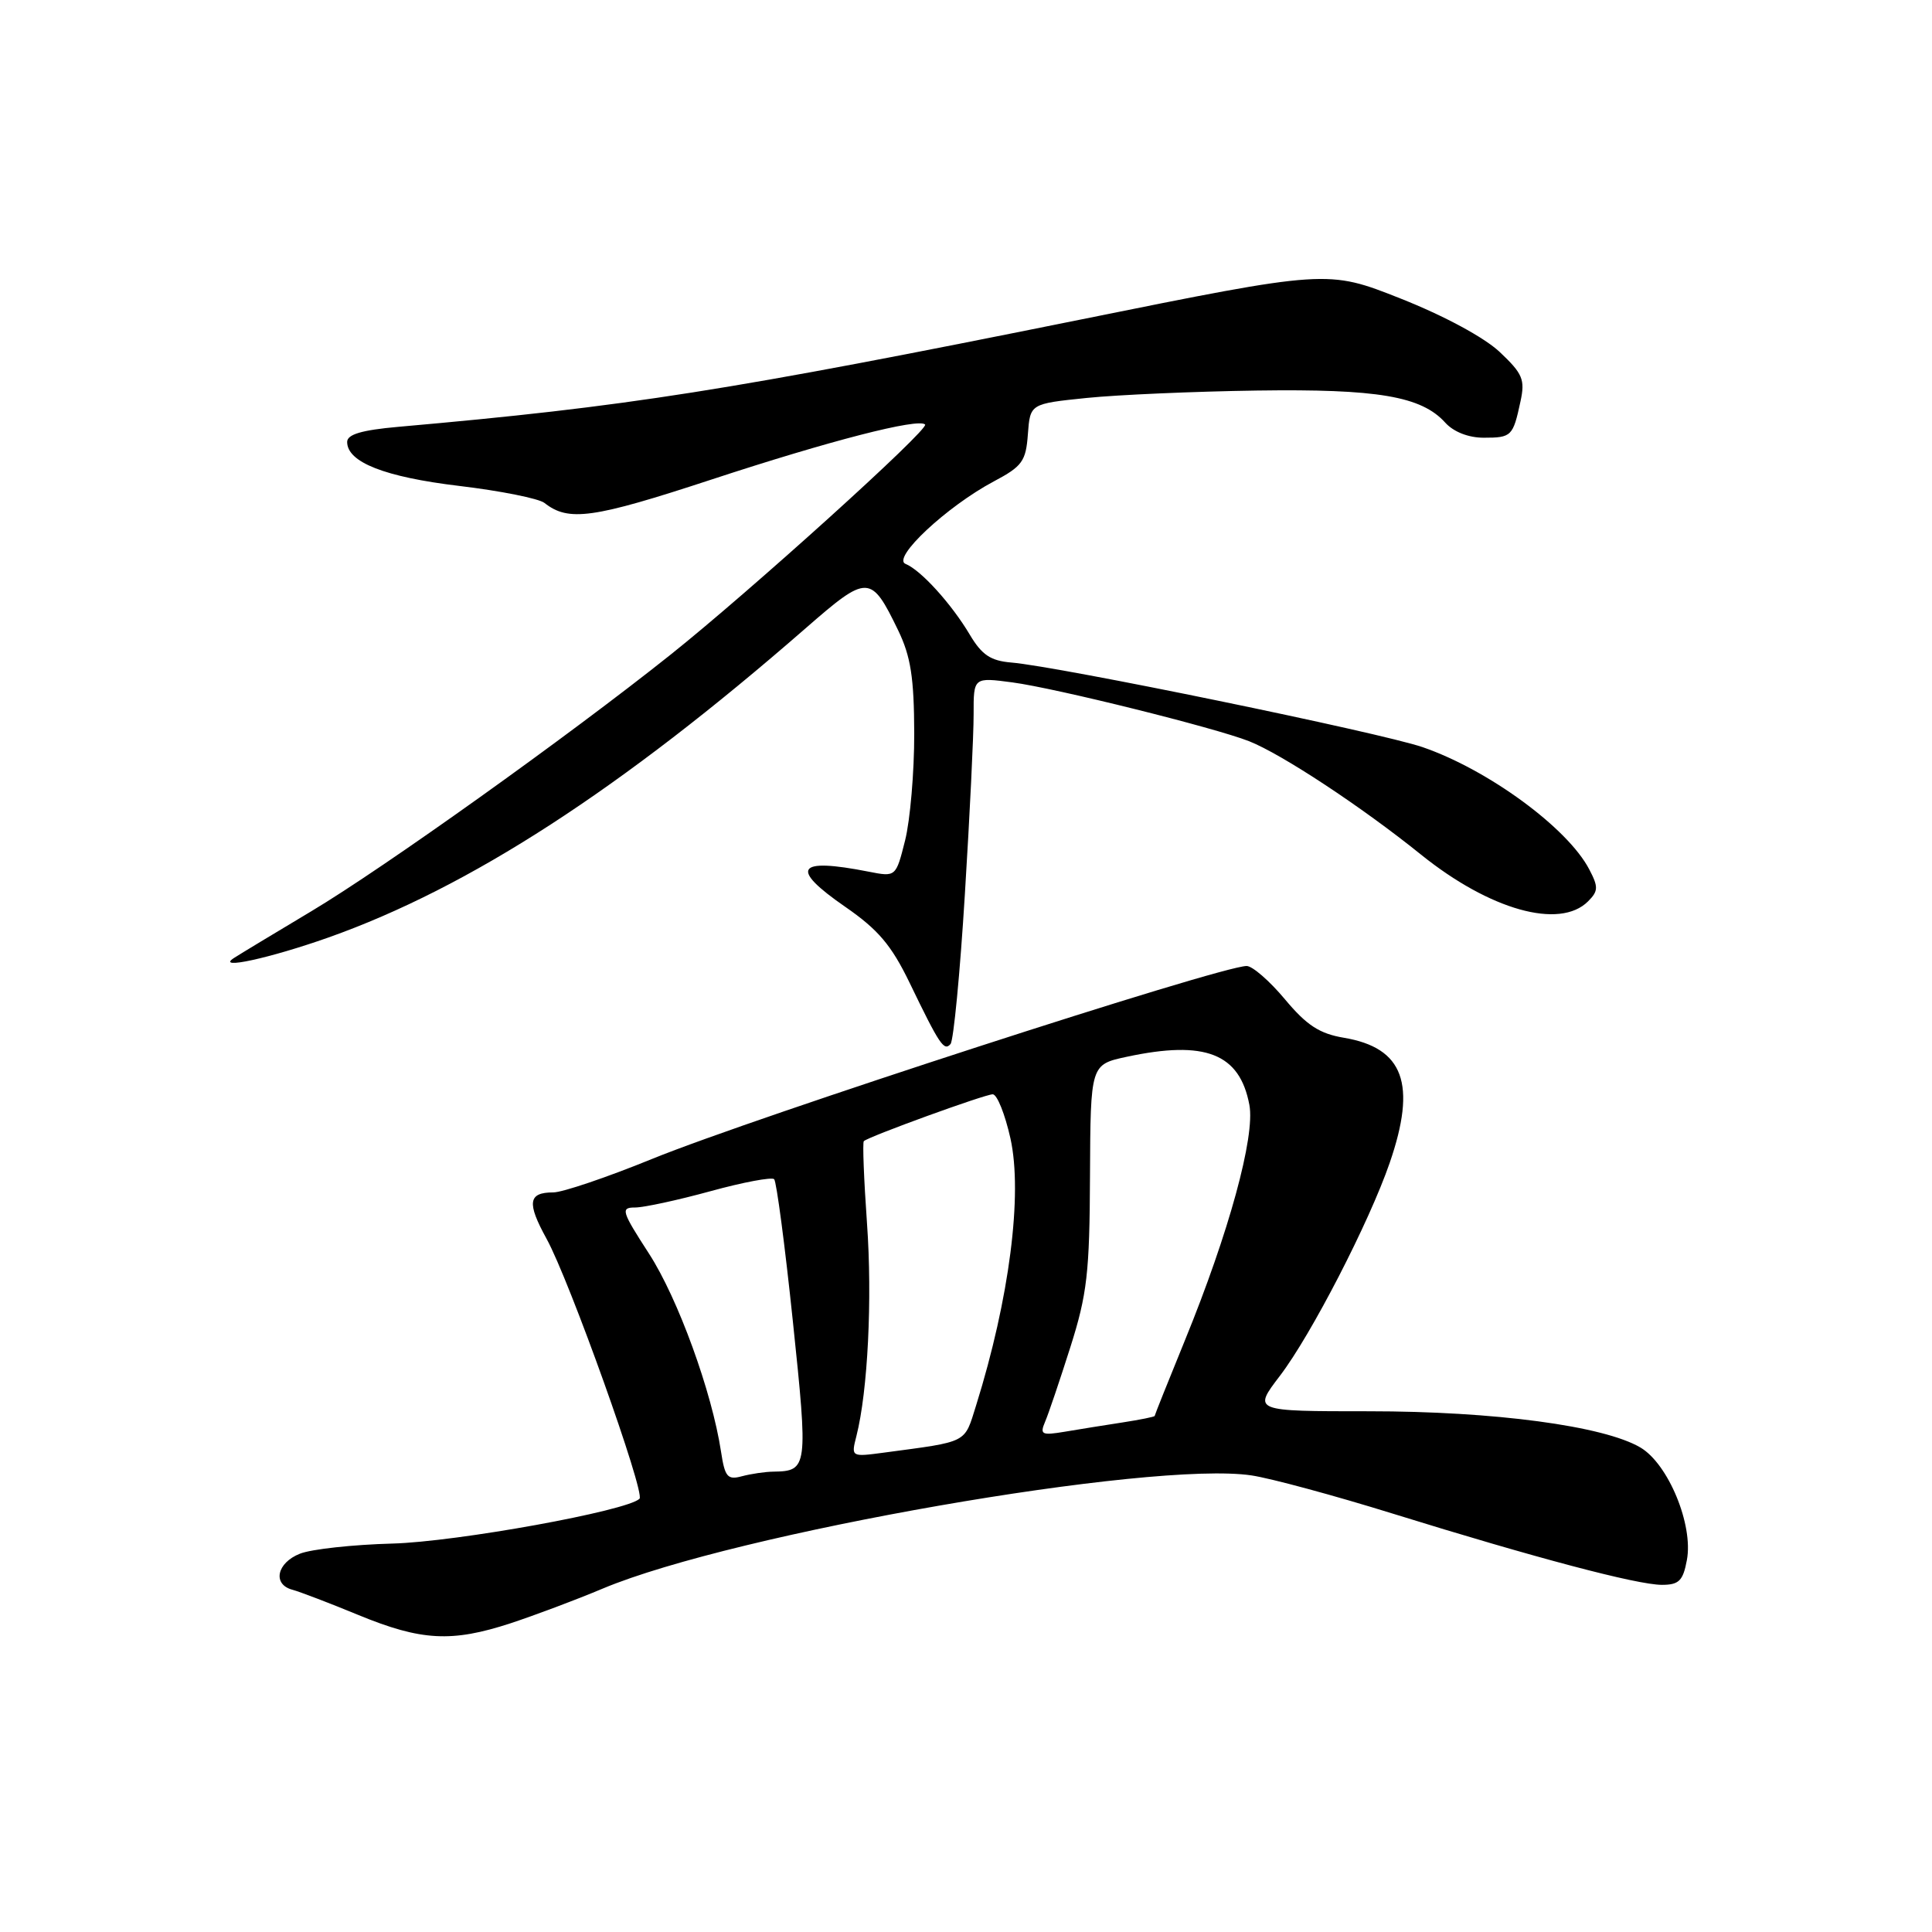 <?xml version="1.0" encoding="UTF-8" standalone="no"?>
<!DOCTYPE svg PUBLIC "-//W3C//DTD SVG 1.1//EN" "http://www.w3.org/Graphics/SVG/1.1/DTD/svg11.dtd" >
<svg xmlns="http://www.w3.org/2000/svg" xmlns:xlink="http://www.w3.org/1999/xlink" version="1.1" viewBox="0 0 256 256">
 <g >
 <path fill="currentColor"
d=" M 67.66 215.09 C 70.87 214.03 76.37 211.97 79.88 210.49 C 97.34 203.16 152.62 193.52 165.83 195.50 C 168.38 195.88 176.81 198.16 184.57 200.57 C 203.45 206.43 216.91 209.99 220.20 210.00 C 222.47 210.00 223.01 209.47 223.52 206.72 C 224.40 202.07 221.06 193.98 217.36 191.80 C 212.51 188.94 197.99 187.00 181.38 187.00 C 166.01 187.00 166.01 187.00 169.59 182.31 C 173.73 176.89 181.43 161.95 184.14 154.09 C 187.75 143.62 186.00 138.85 178.08 137.51 C 174.84 136.97 173.14 135.86 170.26 132.41 C 168.23 129.98 165.95 128.00 165.19 128.00 C 161.71 128.00 100.00 148.02 86.39 153.57 C 80.41 156.01 74.52 158.00 73.32 158.00 C 69.98 158.00 69.79 159.36 72.42 164.14 C 75.44 169.60 85.52 197.81 84.74 198.59 C 83.14 200.20 60.51 204.30 52.00 204.53 C 46.77 204.67 41.26 205.27 39.75 205.87 C 36.67 207.08 36.07 209.94 38.75 210.65 C 39.71 210.91 43.65 212.41 47.50 214.00 C 55.83 217.43 59.86 217.64 67.66 215.09 Z  M 127.85 118.50 C 128.50 108.05 129.02 97.30 129.01 94.62 C 129.00 89.74 129.00 89.74 134.14 90.42 C 139.91 91.19 160.91 96.41 165.50 98.21 C 169.83 99.92 180.44 106.91 188.29 113.24 C 197.42 120.59 206.67 123.18 210.42 119.44 C 211.79 118.07 211.81 117.53 210.58 115.19 C 207.72 109.71 197.19 101.99 188.50 99.00 C 182.91 97.08 140.30 88.31 134.01 87.79 C 131.26 87.56 130.10 86.78 128.51 84.11 C 126.08 80.02 122.03 75.55 119.99 74.72 C 118.12 73.96 125.47 67.09 131.70 63.78 C 135.45 61.79 135.94 61.12 136.20 57.53 C 136.50 53.50 136.50 53.50 144.00 52.73 C 148.12 52.31 158.25 51.87 166.50 51.75 C 182.53 51.52 188.34 52.50 191.50 56.00 C 192.61 57.23 194.58 58.00 196.60 58.00 C 200.29 58.00 200.48 57.81 201.47 53.20 C 202.10 50.30 201.77 49.52 198.73 46.65 C 196.67 44.71 191.37 41.85 185.59 39.56 C 175.91 35.73 175.91 35.73 143.20 42.34 C 96.29 51.81 83.22 53.87 52.75 56.56 C 47.92 56.99 46.00 57.56 46.00 58.56 C 46.00 61.25 50.99 63.21 60.87 64.39 C 66.33 65.04 71.40 66.06 72.14 66.64 C 75.34 69.16 78.54 68.71 94.31 63.53 C 109.96 58.39 121.70 55.37 122.58 56.25 C 123.18 56.85 99.32 78.41 88.80 86.79 C 75.17 97.65 50.89 114.98 41.26 120.74 C 36.44 123.62 31.82 126.41 31.00 126.94 C 28.51 128.55 35.75 126.97 43.50 124.23 C 62.20 117.60 82.28 104.59 106.76 83.24 C 114.99 76.06 115.40 76.07 119.01 83.52 C 120.68 86.98 121.12 89.78 121.14 97.19 C 121.15 102.31 120.60 108.69 119.93 111.36 C 118.71 116.21 118.71 116.21 115.10 115.50 C 105.51 113.61 104.57 115.03 112.00 120.16 C 116.37 123.18 118.12 125.25 120.53 130.23 C 124.50 138.45 125.09 139.33 125.95 138.34 C 126.35 137.88 127.21 128.95 127.85 118.50 Z  M 95.54 192.35 C 94.34 184.45 89.83 172.04 86.00 166.12 C 82.35 160.48 82.21 160.00 84.15 160.00 C 85.31 160.00 89.80 159.03 94.14 157.84 C 98.47 156.65 102.27 155.94 102.58 156.25 C 102.89 156.56 104.01 165.04 105.06 175.10 C 107.09 194.46 107.03 194.93 102.50 195.00 C 101.40 195.01 99.52 195.29 98.31 195.61 C 96.40 196.13 96.05 195.71 95.54 192.35 Z  M 113.48 190.28 C 114.99 184.34 115.60 172.15 114.88 162.07 C 114.47 156.28 114.28 151.39 114.46 151.21 C 115.06 150.61 130.48 145.01 131.54 145.00 C 132.12 145.00 133.17 147.63 133.89 150.85 C 135.53 158.26 133.75 172.11 129.34 186.22 C 127.74 191.31 128.40 190.97 117.13 192.48 C 112.77 193.06 112.77 193.06 113.48 190.28 Z  M 138.48 188.39 C 138.93 187.35 140.43 182.90 141.83 178.50 C 144.05 171.50 144.38 168.66 144.43 155.78 C 144.50 141.06 144.50 141.06 149.30 140.03 C 159.71 137.80 164.27 139.59 165.55 146.41 C 166.33 150.57 162.84 163.33 157.02 177.57 C 154.81 182.98 153.00 187.51 153.00 187.62 C 153.00 187.73 151.09 188.12 148.75 188.48 C 146.41 188.84 142.96 189.39 141.09 189.71 C 138.03 190.22 137.76 190.09 138.48 188.39 Z "/>
</g>
</svg>